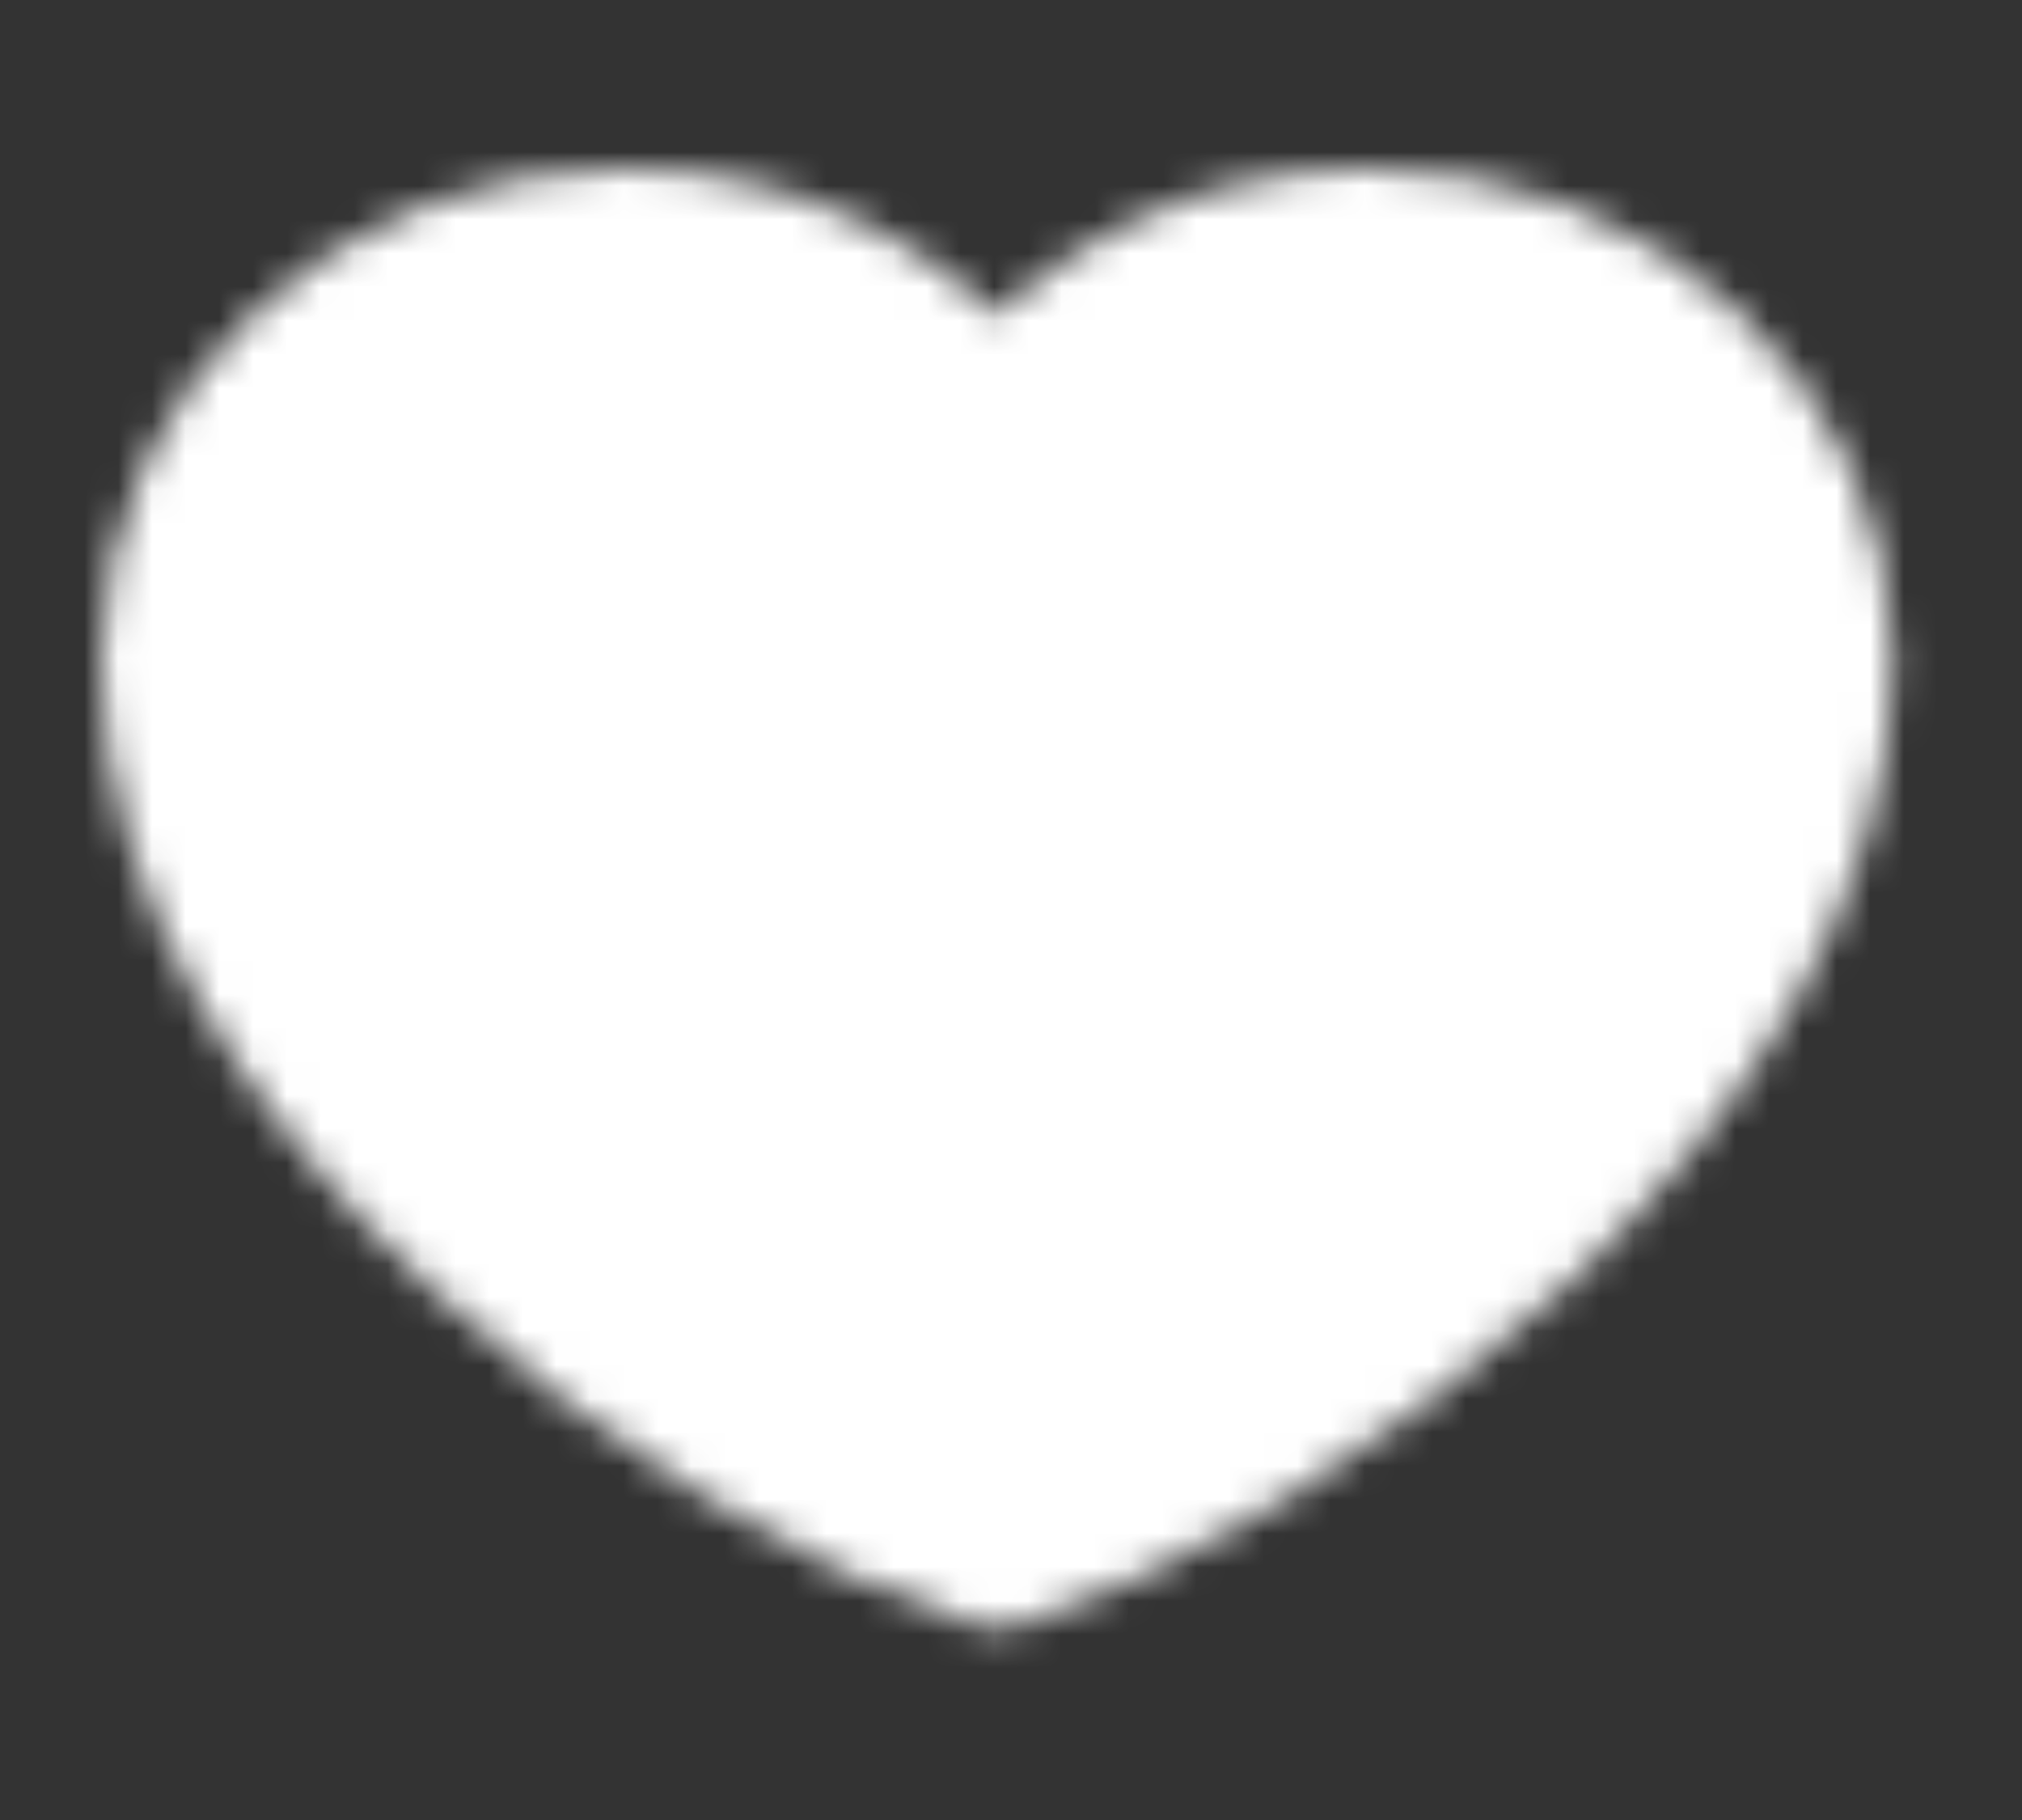 <svg width="60" height="54" viewBox="0 0 60 54" fill="none" xmlns="http://www.w3.org/2000/svg">
<rect x="0" y="0" width="60" height="54" fill="#333333" stroke="none"/>
<mask id="mask0_128_706" style="mask-type:luminance" maskUnits="userSpaceOnUse" x="3" y="5" width="54" height="44">
<path d="M18.521 7C11.054 7 5 12.643 5 19.604C5 32.208 20.979 43.667 29.583 46.332C38.188 43.667 54.167 32.208 54.167 19.604C54.167 12.643 48.113 7 40.646 7C36.073 7 32.029 9.116 29.583 12.356C28.337 10.7 26.68 9.349 24.755 8.417C22.829 7.485 20.691 6.999 18.521 7Z" fill="#555555" stroke="white" stroke-width="4" stroke-linecap="round" stroke-linejoin="round"/>
</mask>
<g mask="url(#mask0_128_706)">
<path d="M0.083 -2.167H59.083V52.833H0.083V-2.167Z" fill="white"/>
</g>
</svg>
